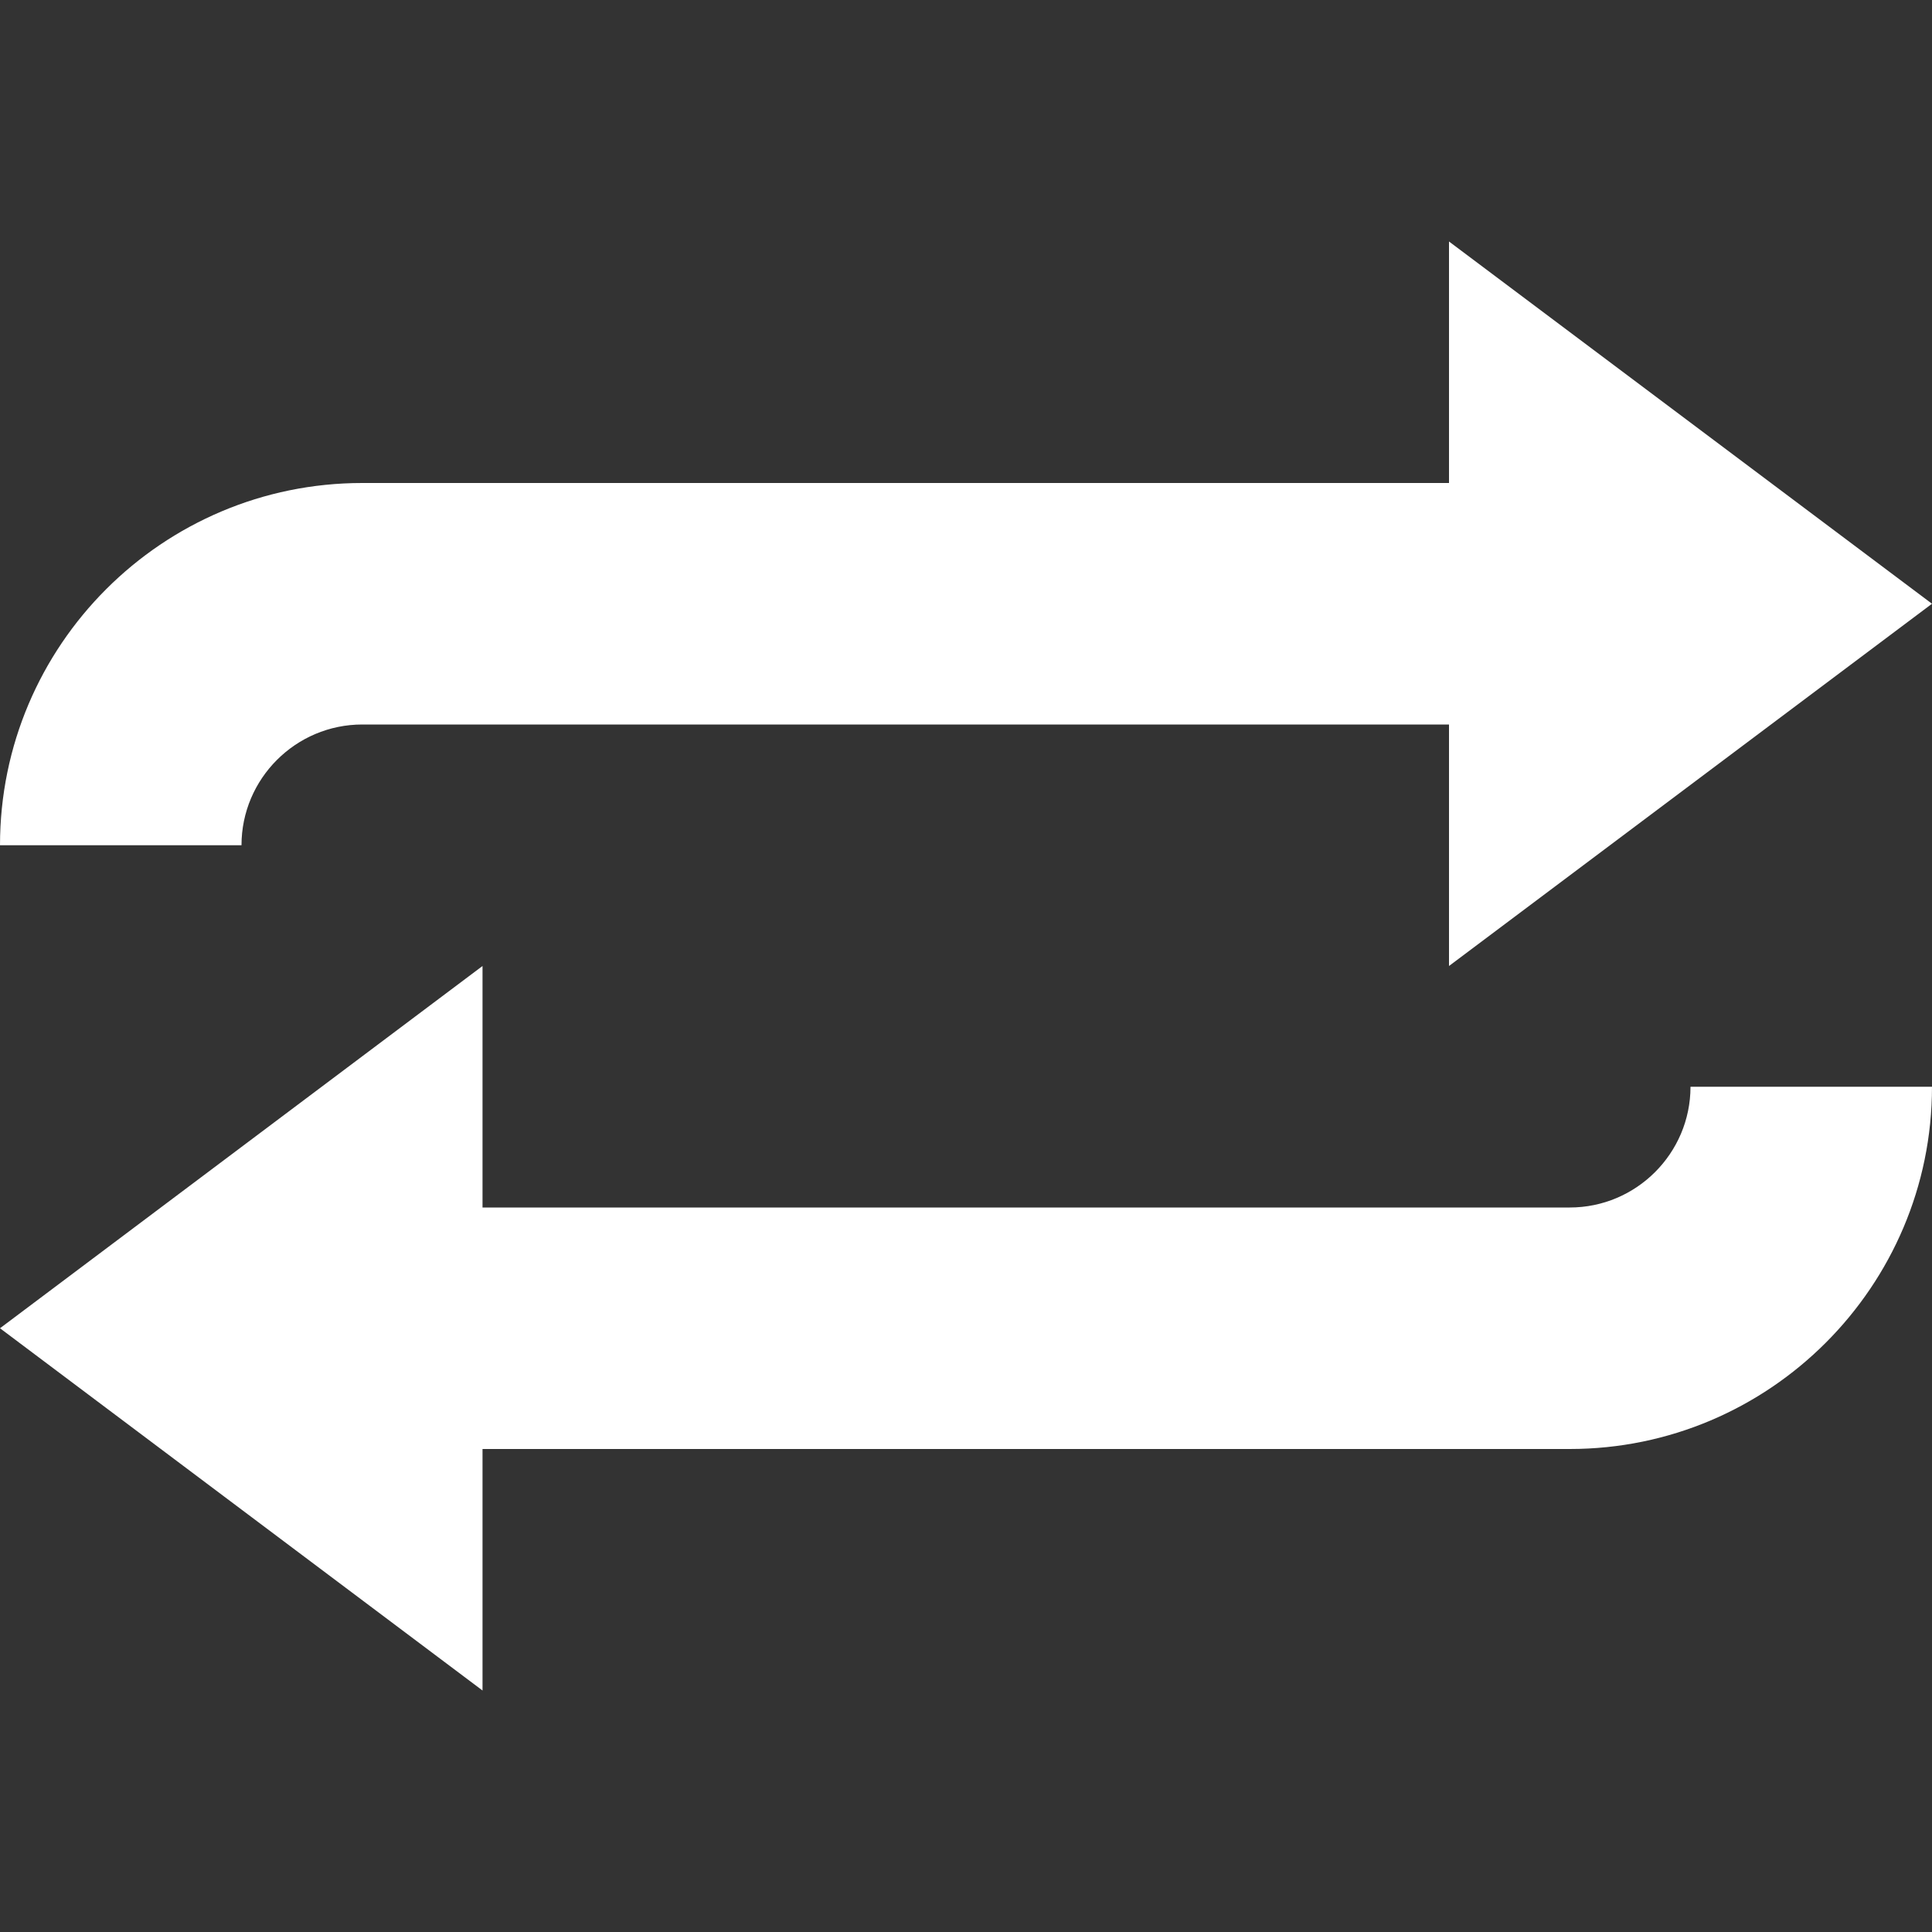 <?xml version='1.0' encoding='ISO-8859-1'?>
<!-- Generator: Adobe Illustrator 15.1.0, SVG Export Plug-In . SVG Version: 6.00 Build 0)  -->
<!DOCTYPE svg PUBLIC "-//W3C//DTD SVG 1.1//EN" "http://www.w3.org/Graphics/SVG/1.1/DTD/svg11.dtd"><svg xmlns:xlink='http://www.w3.org/1999/xlink' version='1.1' x='0px' y='0px' viewBox='0 -4 32 32' xmlns='http://www.w3.org/2000/svg' height='32px' xml:space='preserve' width='32px'>
<rect x="0" y="-4" width="32" height="32" fill="#333333" stroke="none"/>
<g id='Layer_1'>
</g>
<g id='loop_x5F_alt4'>
	<g>
		<path d='M28,14c0,1.102-0.898,2-2,2H7.992v-4L0,18l7.992,6v-4H26c3.309,0,6-2.695,6-6H28z' style='fill:white;'/>
		<path d='M6,8h18v4l8-6l-8-6v4H6c-3.309,0-6,2.688-6,6h4C4,8.898,4.898,8,6,8z' style='fill:white;'/>
	</g>
</g>
</svg>
